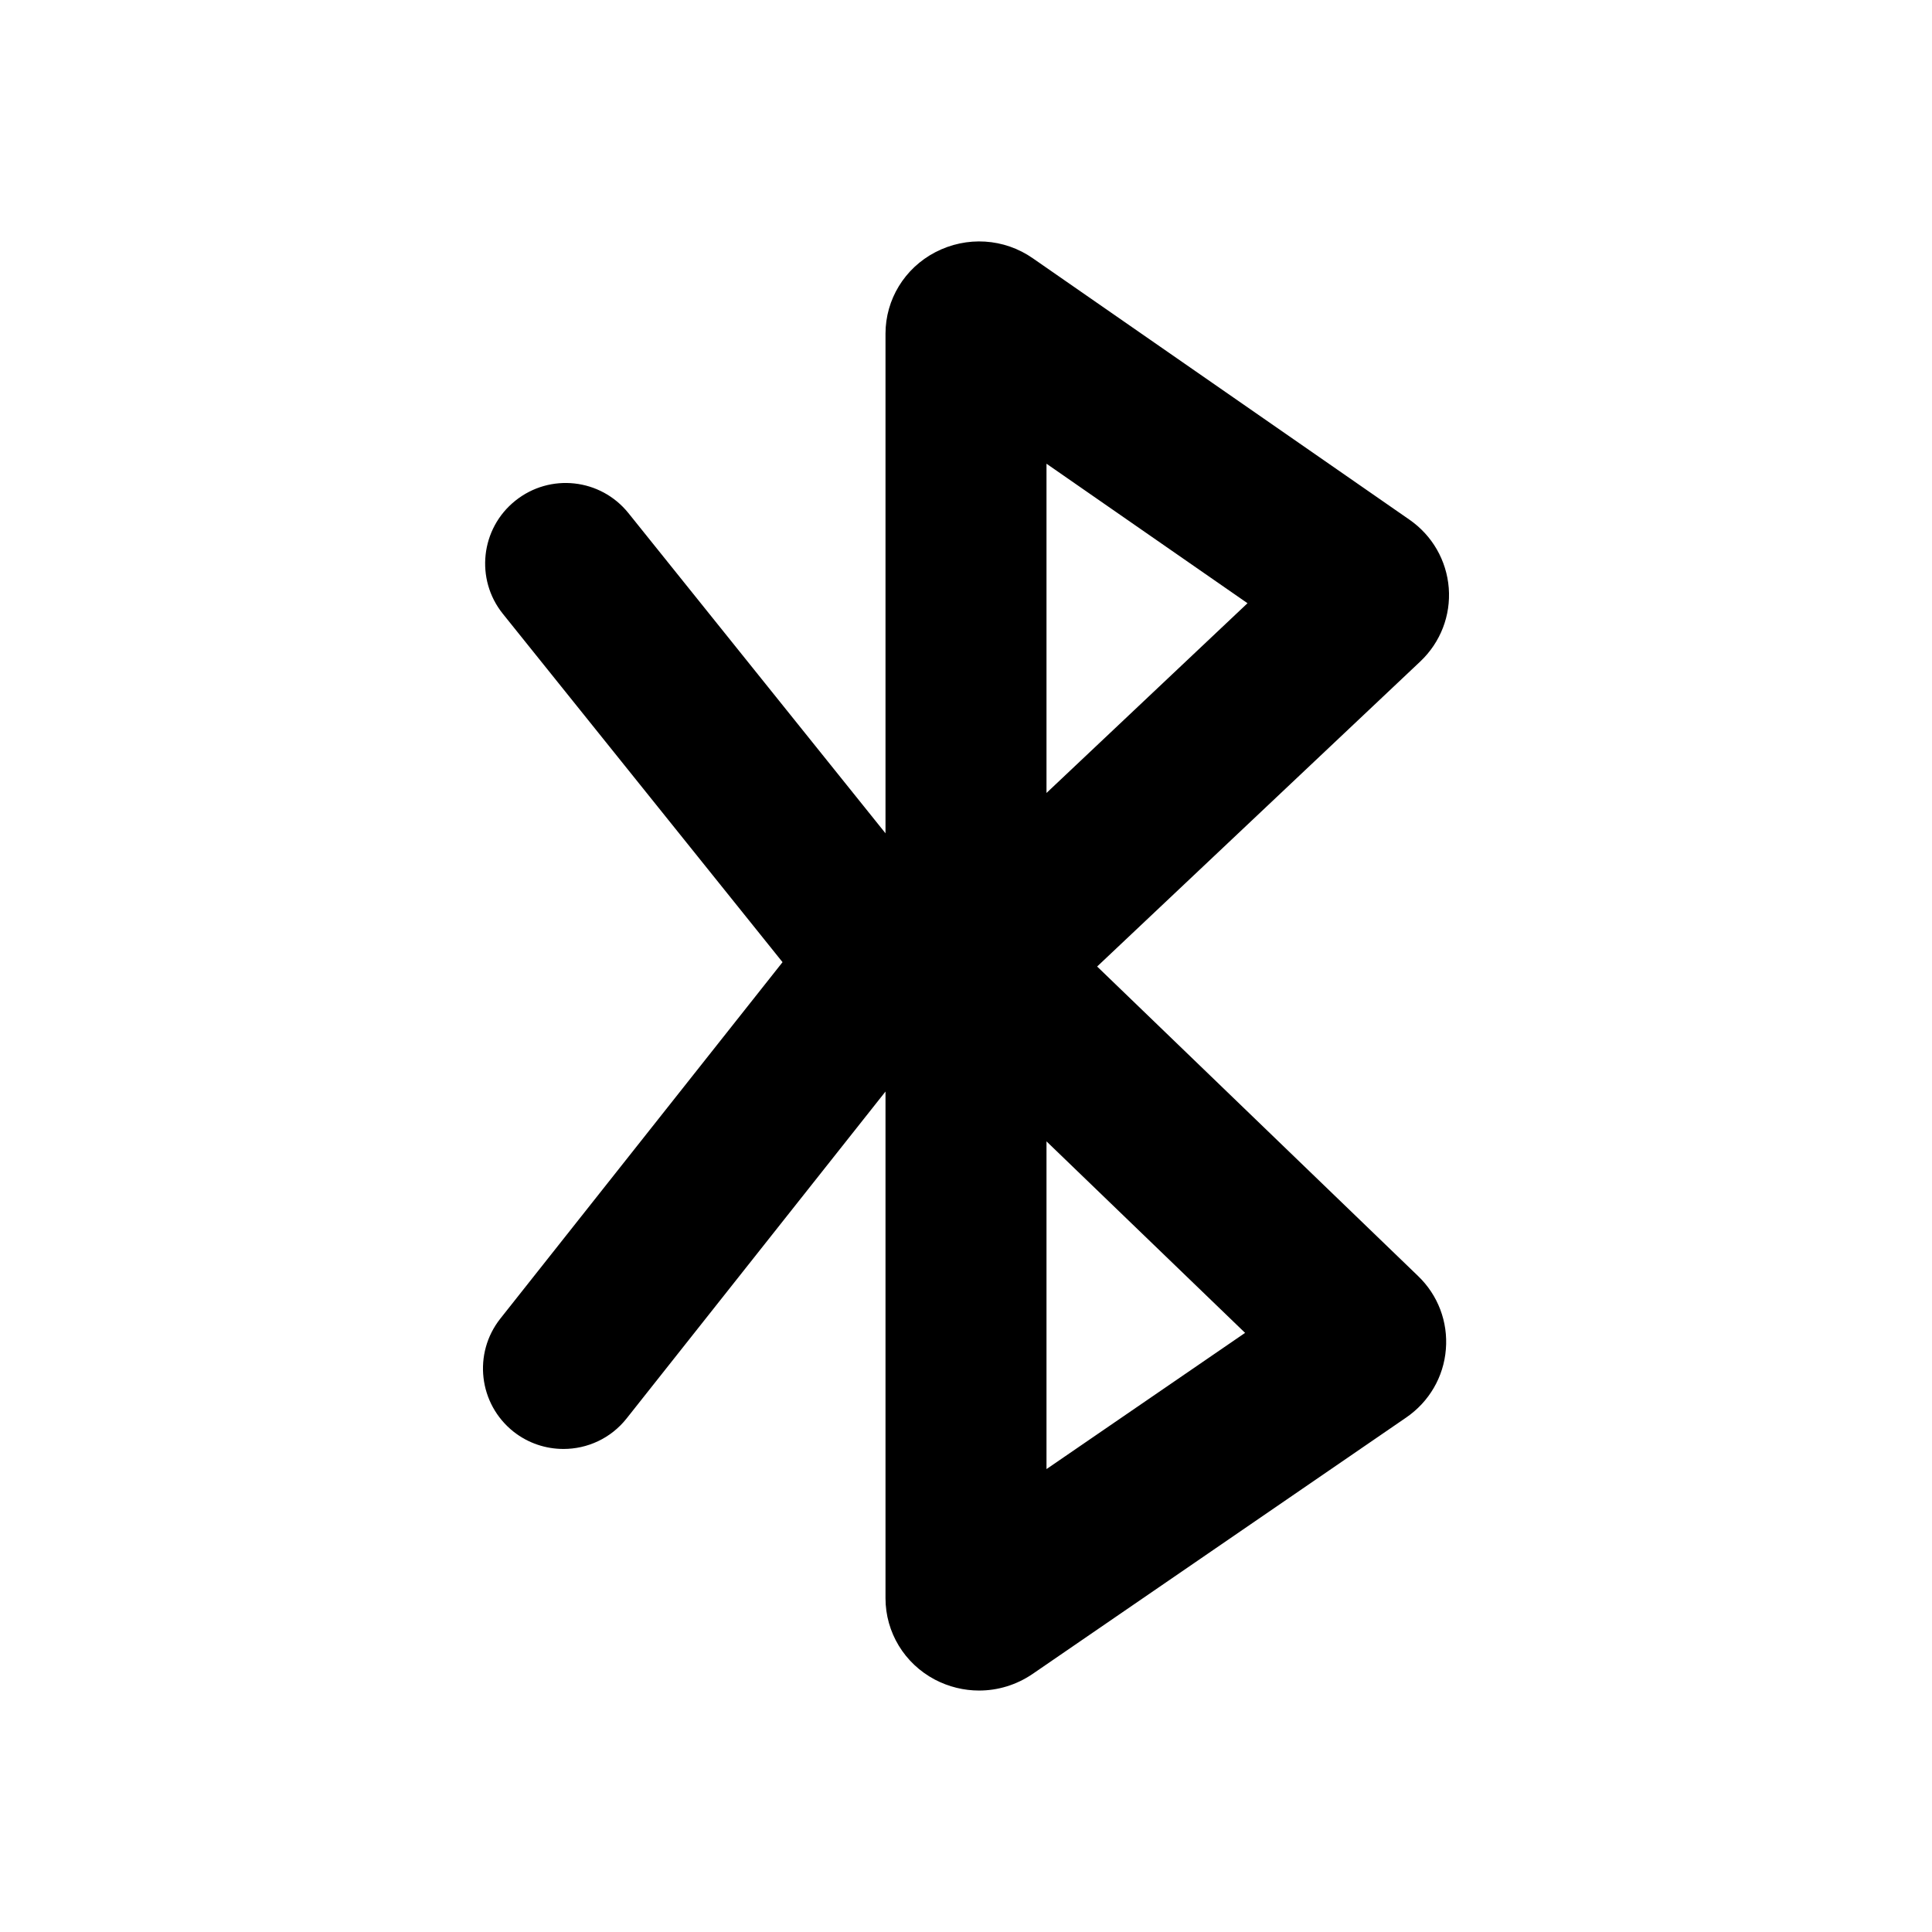 <!-- Generated by IcoMoon.io -->
<svg version="1.1" xmlns="http://www.w3.org/2000/svg" width="1024" height="1024" viewBox="0 0 1024 1024">
<title></title>
<g id="icomoon-ignore">
</g>
<path fill="#000" d="M554.667 778.645v-173.696l105.259 101.504-105.259 72.192zM554.667 245.781l106.539 73.941-106.539 100.565v-174.507zM581.504 512.277l171.307-161.707c10.709-10.155 16.171-24.32 15.061-38.912-1.152-14.635-8.747-27.861-20.907-36.267l-199.424-138.411c-15.317-10.752-35.2-11.947-51.84-3.285-16.256 8.491-26.368 25.045-26.368 43.179v264.789l-136.235-169.685c-14.805-18.432-41.6-21.333-59.989-6.571-18.389 14.72-21.333 41.6-6.571 59.947l148.224 184.619-149.547 188.885c-14.635 18.475-11.52 45.269 6.955 59.947 7.851 6.187 17.195 9.173 26.496 9.173 12.544 0 25.003-5.504 33.451-16.171l137.216-173.269v268.544c0 18.091 10.027 34.603 26.155 43.136 7.424 3.883 15.445 5.803 23.467 5.803 9.899 0 19.755-2.944 28.331-8.789l198.059-135.936c12.16-8.363 19.84-21.547 20.992-36.139 1.195-14.549-4.181-28.715-14.72-38.827l-170.112-164.053z"></path>
</svg>
